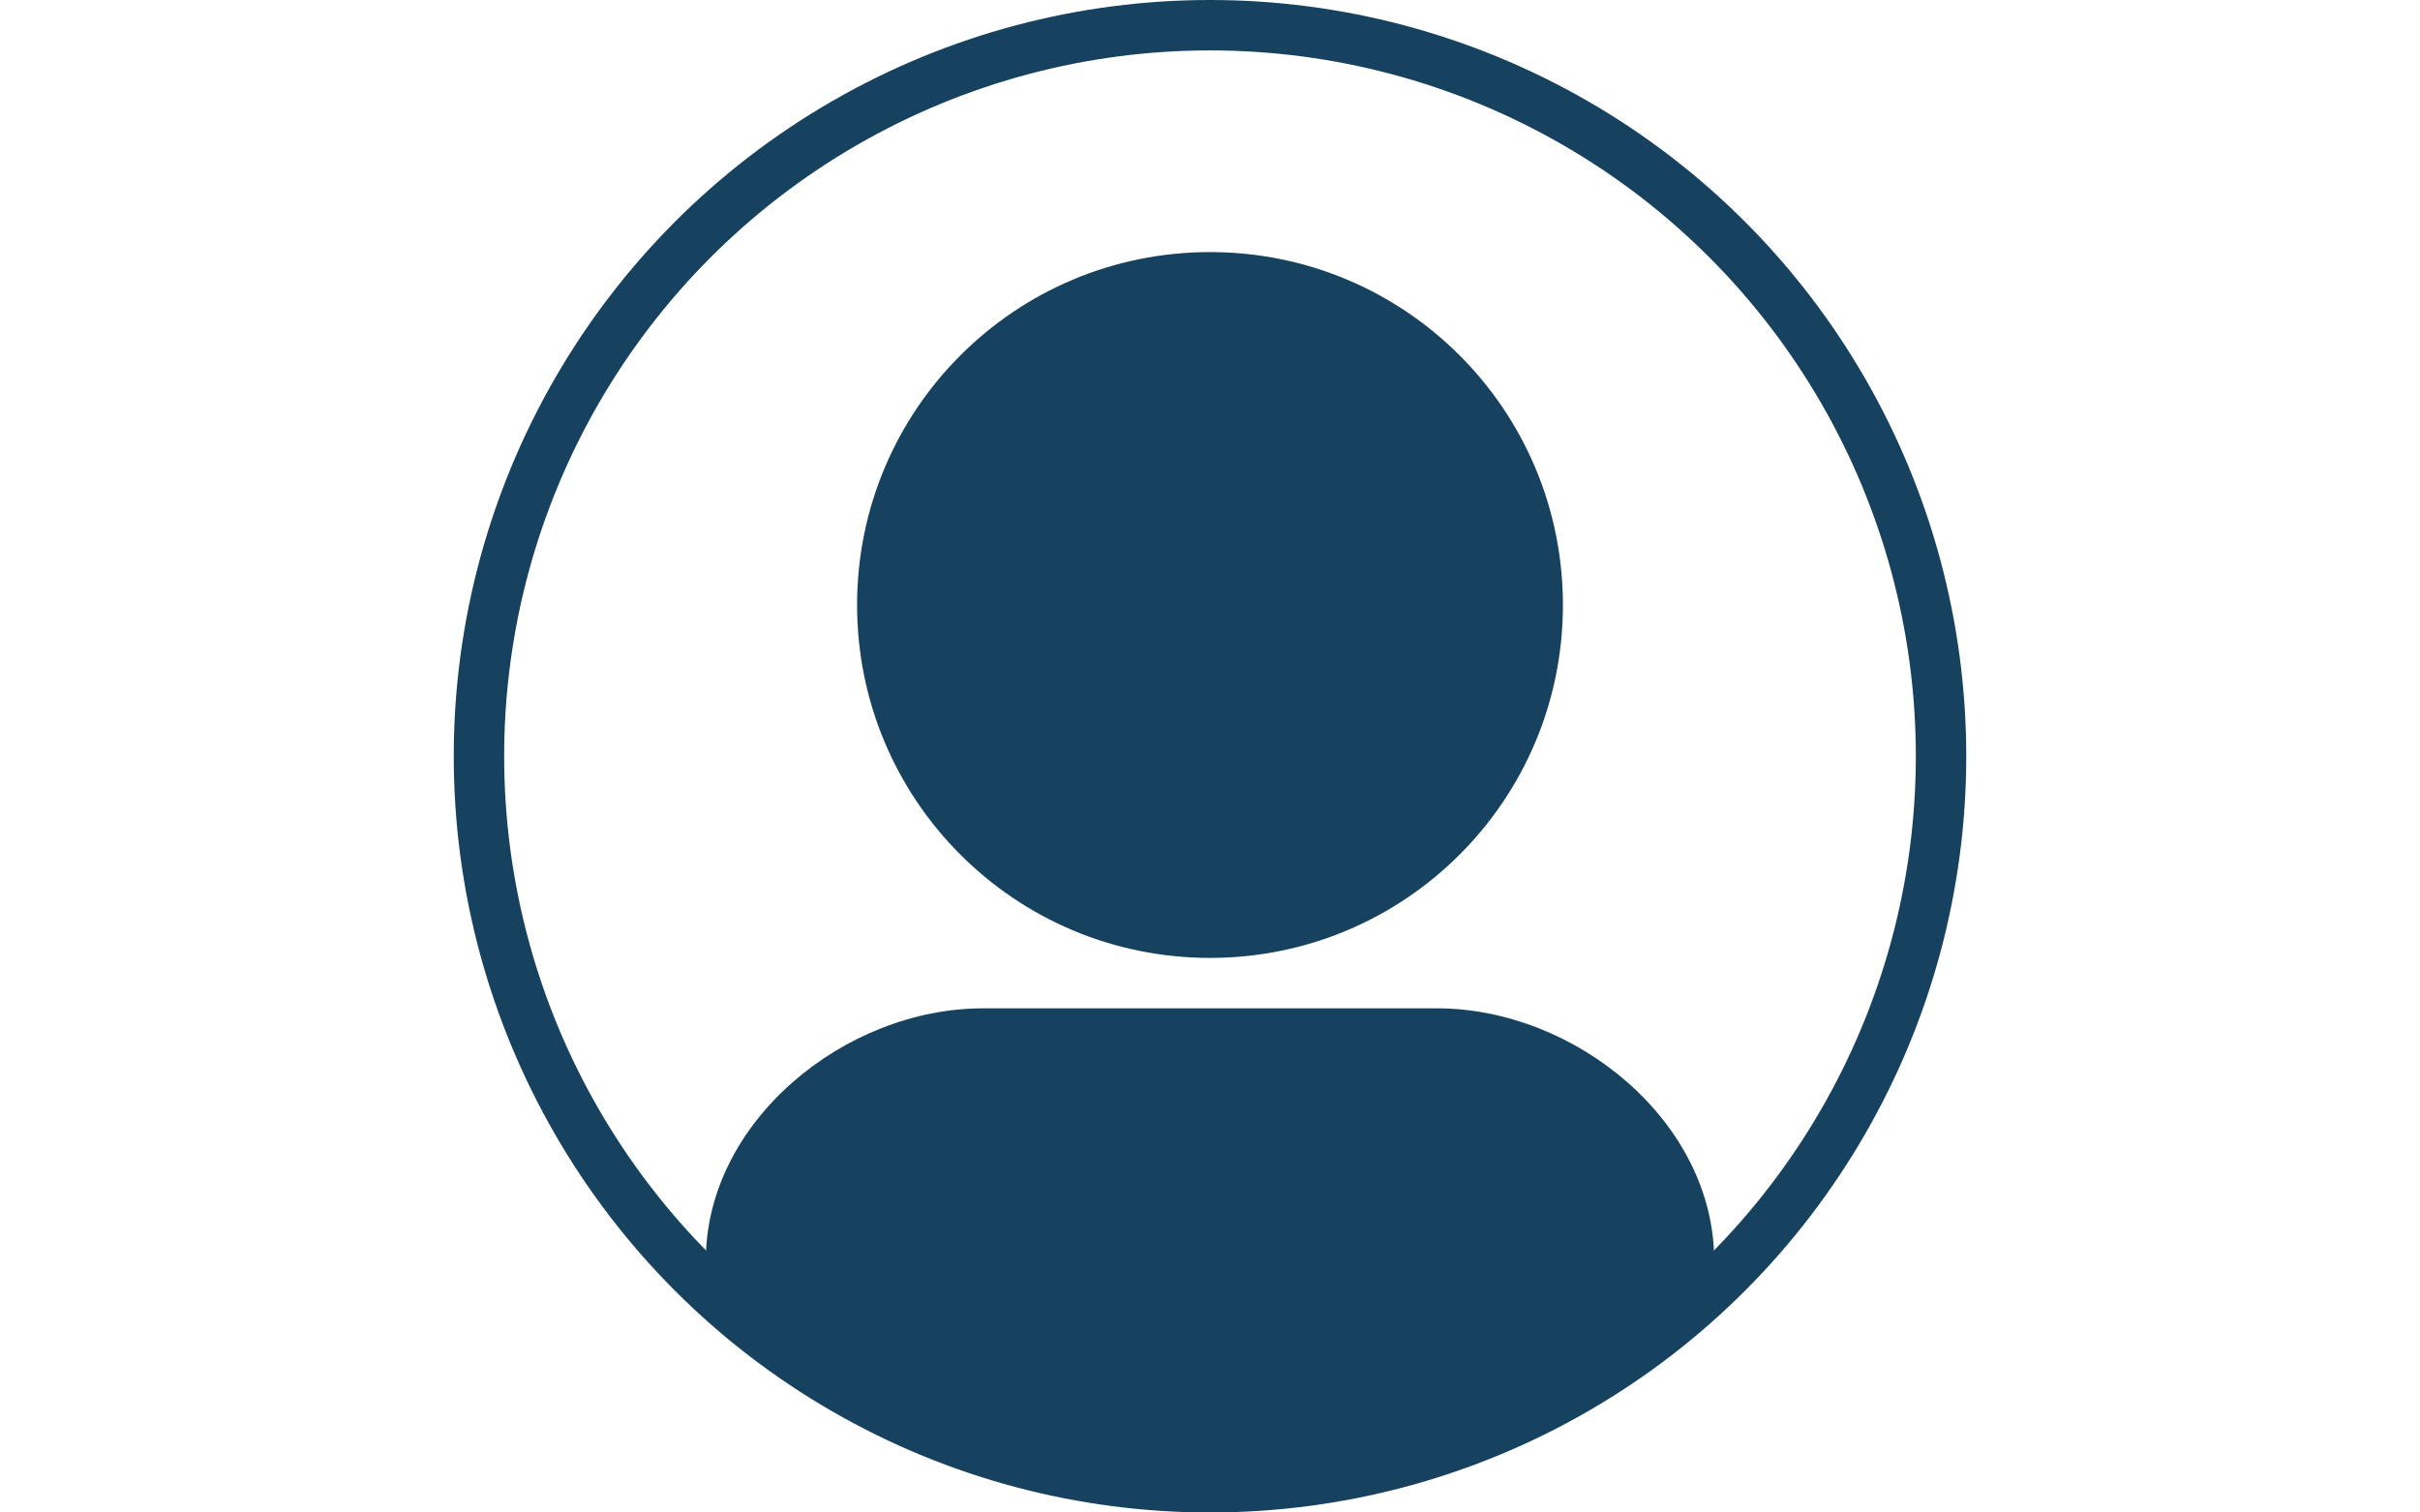 <?xml version="1.0" encoding="utf-8"?>
<svg version="1.1" xmlns="http://www.w3.org/2000/svg" viewBox="0 0 48 30">
<circle fill="none" stroke="#17425F" stroke-width="1" cx="24" cy="15" r="14.5"/>
<path fill="#17425F" d="M24,19c-3.87,0-7-3.13-7-7s3.13-7,7-7s7,3.13,7,7S27.87,19,24,19z M28.5,20h-9c-2.75,0-5.5,2.25-5.5,5v0.5
	c2.55,2.21,6.36,4,10,4s7.45-1.79,10-4V25C34,22.25,31.25,20,28.5,20z"/>
</svg>
